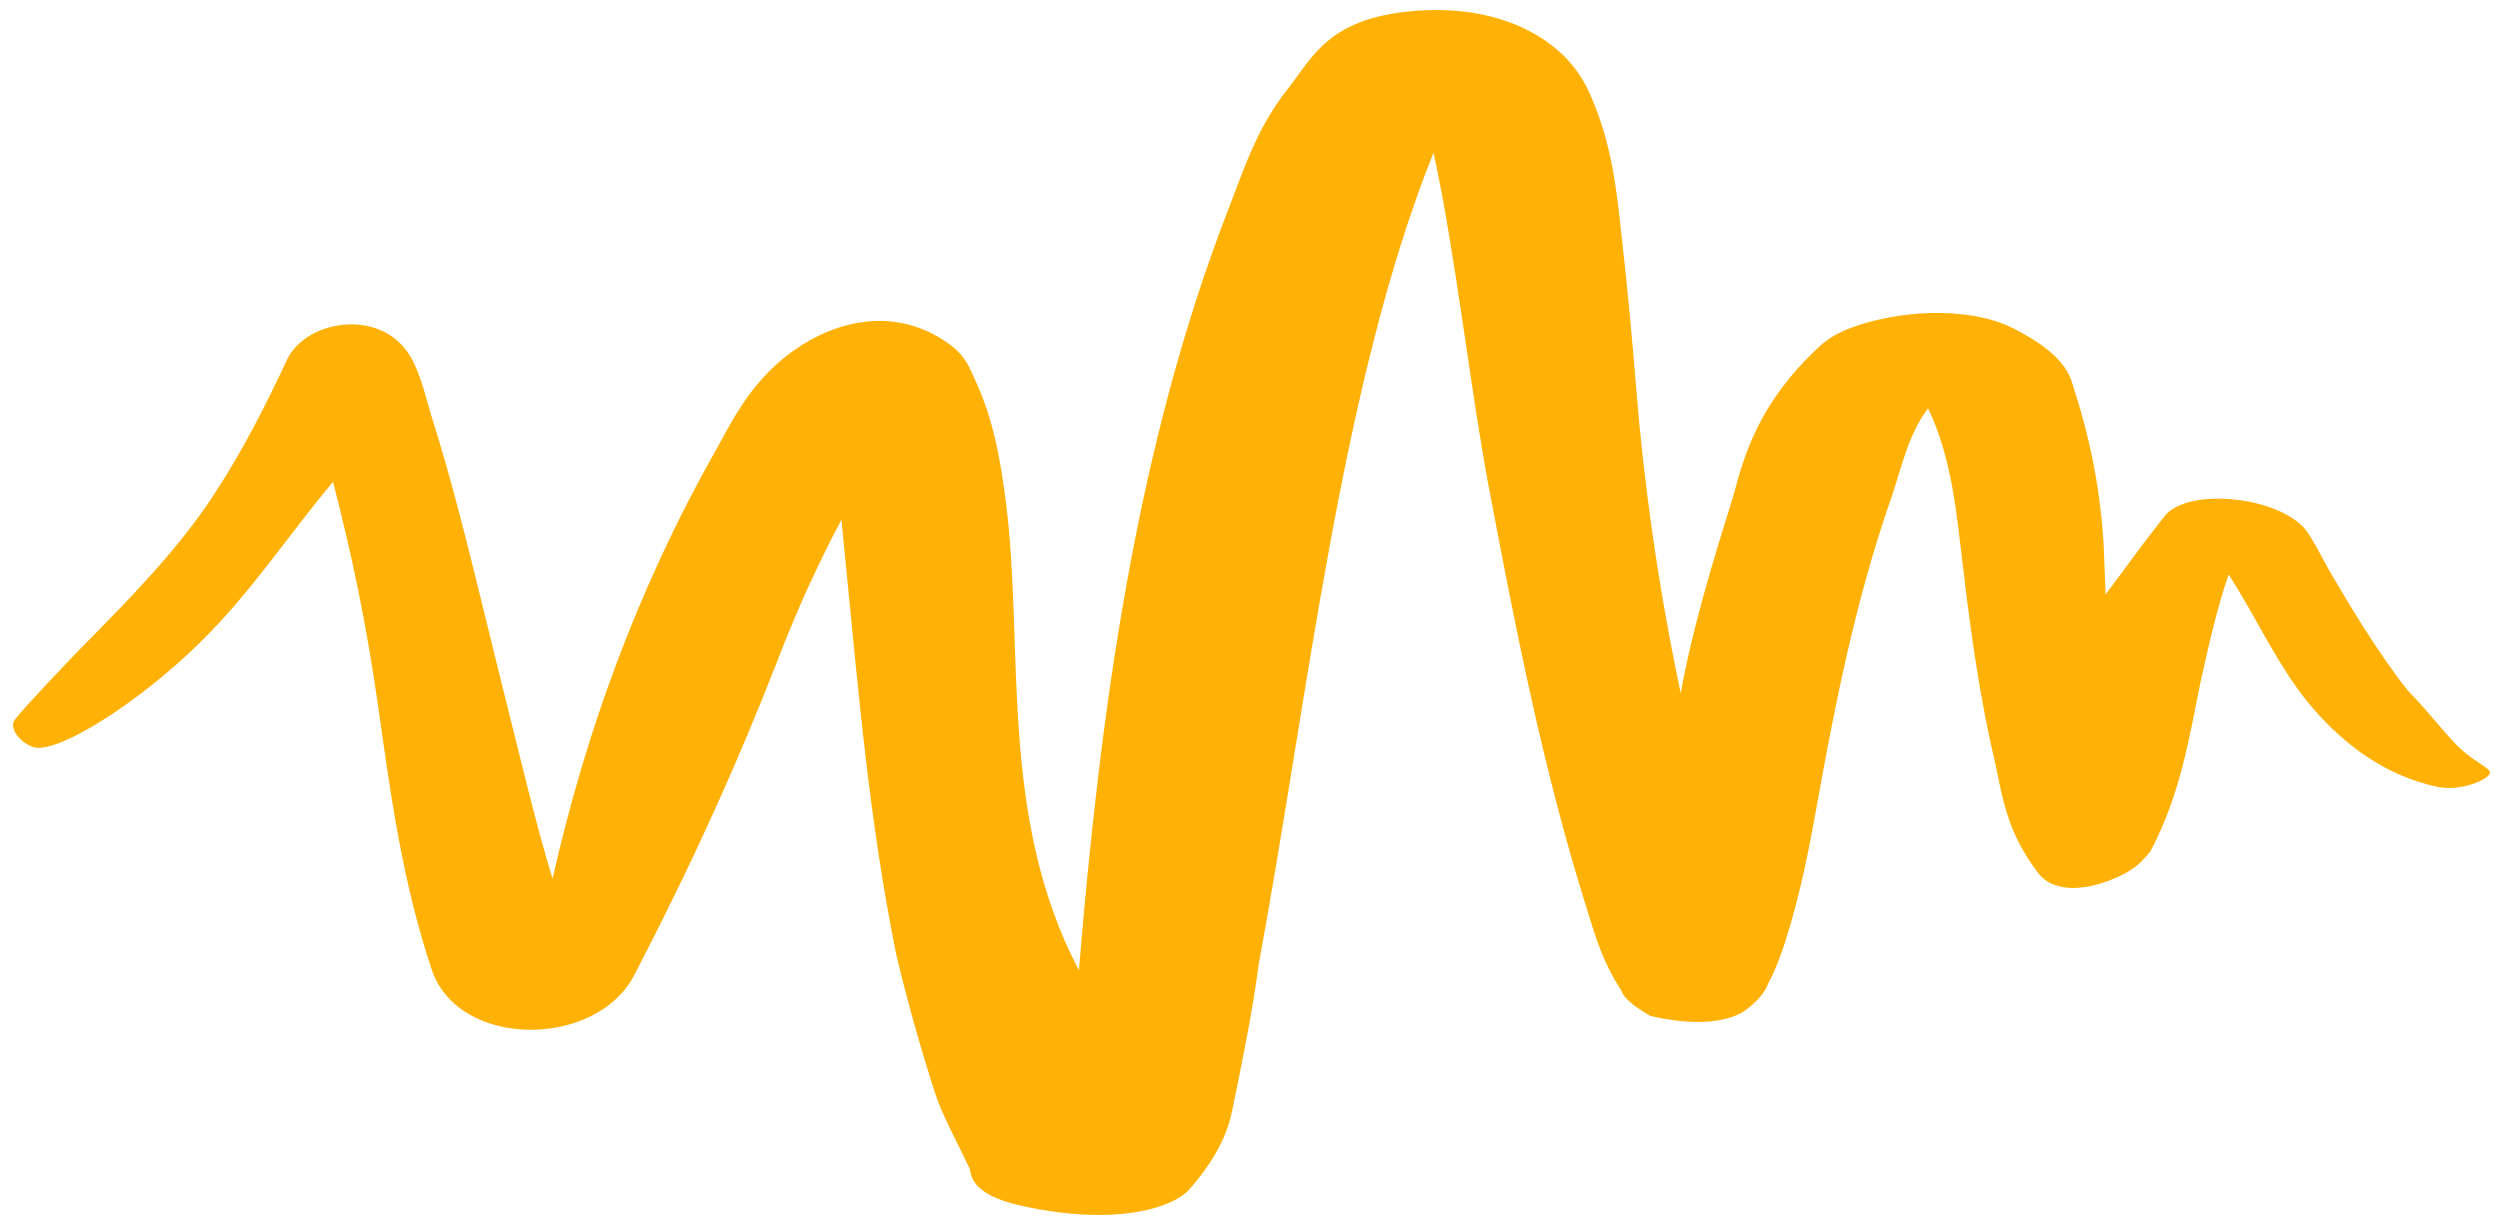 <svg width="124" height="61" viewBox="0 0 124 61" fill="none" xmlns="http://www.w3.org/2000/svg">
<path d="M70.371 0.526C65.915 0.828 65.151 2.786 63.869 4.414C62.33 6.365 61.708 8.366 60.995 10.204C56.31 22.18 54.562 35.464 53.514 48.12C49.507 40.533 50.808 32.046 49.895 24.932C49.638 22.95 49.321 20.875 48.339 18.787C48.108 18.293 47.907 17.653 47.064 17.053C43.953 14.822 40.464 16.244 38.407 18.169C36.958 19.529 36.256 20.979 35.499 22.341C31.544 29.341 29.014 36.477 27.406 43.586C26.517 40.643 25.83 37.668 25.076 34.679C24.301 31.598 23.582 28.5 22.766 25.405C22.344 23.787 21.887 22.169 21.375 20.553C21.122 19.711 20.926 18.823 20.489 17.923C19.135 15.186 15.174 15.801 14.225 17.865C13.17 20.13 12.017 22.391 10.578 24.585C8.811 27.274 6.465 29.667 4.04 32.12C3.366 32.812 1.192 35.097 0.745 35.681C0.35 36.188 1.229 37.033 1.81 37.088C3.127 37.214 6.913 34.818 9.893 31.897C12.503 29.341 14.339 26.478 16.52 23.903C17.471 27.61 18.156 30.85 18.761 35.069C19.358 39.285 19.936 43.669 21.413 48.092C22.741 52.042 29.569 52.008 31.456 48.371C34.487 42.537 36.712 37.535 38.662 32.515C39.453 30.463 40.46 28.188 41.735 25.775C42.606 34.543 43.064 40.419 44.461 47.385C45.014 49.693 45.653 51.963 46.376 54.207C46.728 55.307 47.42 56.541 48.098 57.966C48.184 58.164 47.998 59.217 50.645 59.803C55.258 60.827 58.158 59.952 59.019 58.963C60.595 57.162 60.969 55.818 61.128 55.032C61.629 52.572 62.13 50.157 62.429 47.845C64.907 34.449 66.504 19.029 71.102 7.578C72.157 12.324 72.949 19.468 73.854 24.214C75.178 31.197 76.543 38.234 78.757 45.237C79.133 46.462 79.522 47.778 80.408 49.109C80.451 49.355 80.847 49.819 81.849 50.385C83.878 50.867 85.534 50.762 86.499 50.166C87.29 49.59 87.595 49.1 87.702 48.783C88.081 48.077 88.328 47.388 88.538 46.733C89.309 44.341 89.759 41.961 90.18 39.606C91.051 34.752 92.026 29.952 93.627 25.215C94.287 23.429 94.549 21.695 95.631 20.252C96.817 22.735 97.034 25.381 97.36 28.068C97.74 31.348 98.204 34.645 98.979 37.933C99.338 39.611 99.559 41.298 101.094 43.302C101.921 44.375 103.677 44.176 105.269 43.39C106.06 42.998 106.366 42.558 106.641 42.261C108.144 39.454 108.581 36.606 109.145 33.837C109.566 31.942 109.972 30.126 110.542 28.498C111.982 30.725 113.055 33.216 114.743 35.157C116.43 37.098 118.439 38.487 120.849 39.018C122.079 39.289 123.432 38.639 123.495 38.365C123.564 38.114 122.879 37.871 122.157 37.244C121.438 36.619 120.654 35.512 119.416 34.234C117.939 32.378 116.516 29.971 115.551 28.334C115.102 27.517 114.655 26.639 114.365 26.284C113.004 24.603 108.495 24.159 107.363 25.6C106.194 27.08 105.445 28.144 104.438 29.484C104.418 28.96 104.392 28.437 104.376 27.912C104.307 25.16 103.839 22.231 102.82 19.132C102.688 18.716 102.487 17.601 99.815 16.263C98.296 15.502 95.797 15.269 93.25 15.839C91.079 16.326 90.439 17.003 90.165 17.261C87.249 19.983 86.501 22.582 85.974 24.598C84.884 28.063 83.908 31.331 83.365 34.385C82.195 28.88 81.509 23.619 81.176 19.496C80.965 16.898 80.738 14.399 80.454 11.918C80.191 9.463 79.953 6.985 78.76 4.446C77.593 1.957 74.493 0.246 70.371 0.527L70.371 0.526Z" fill="#FFB106"/>
</svg>
